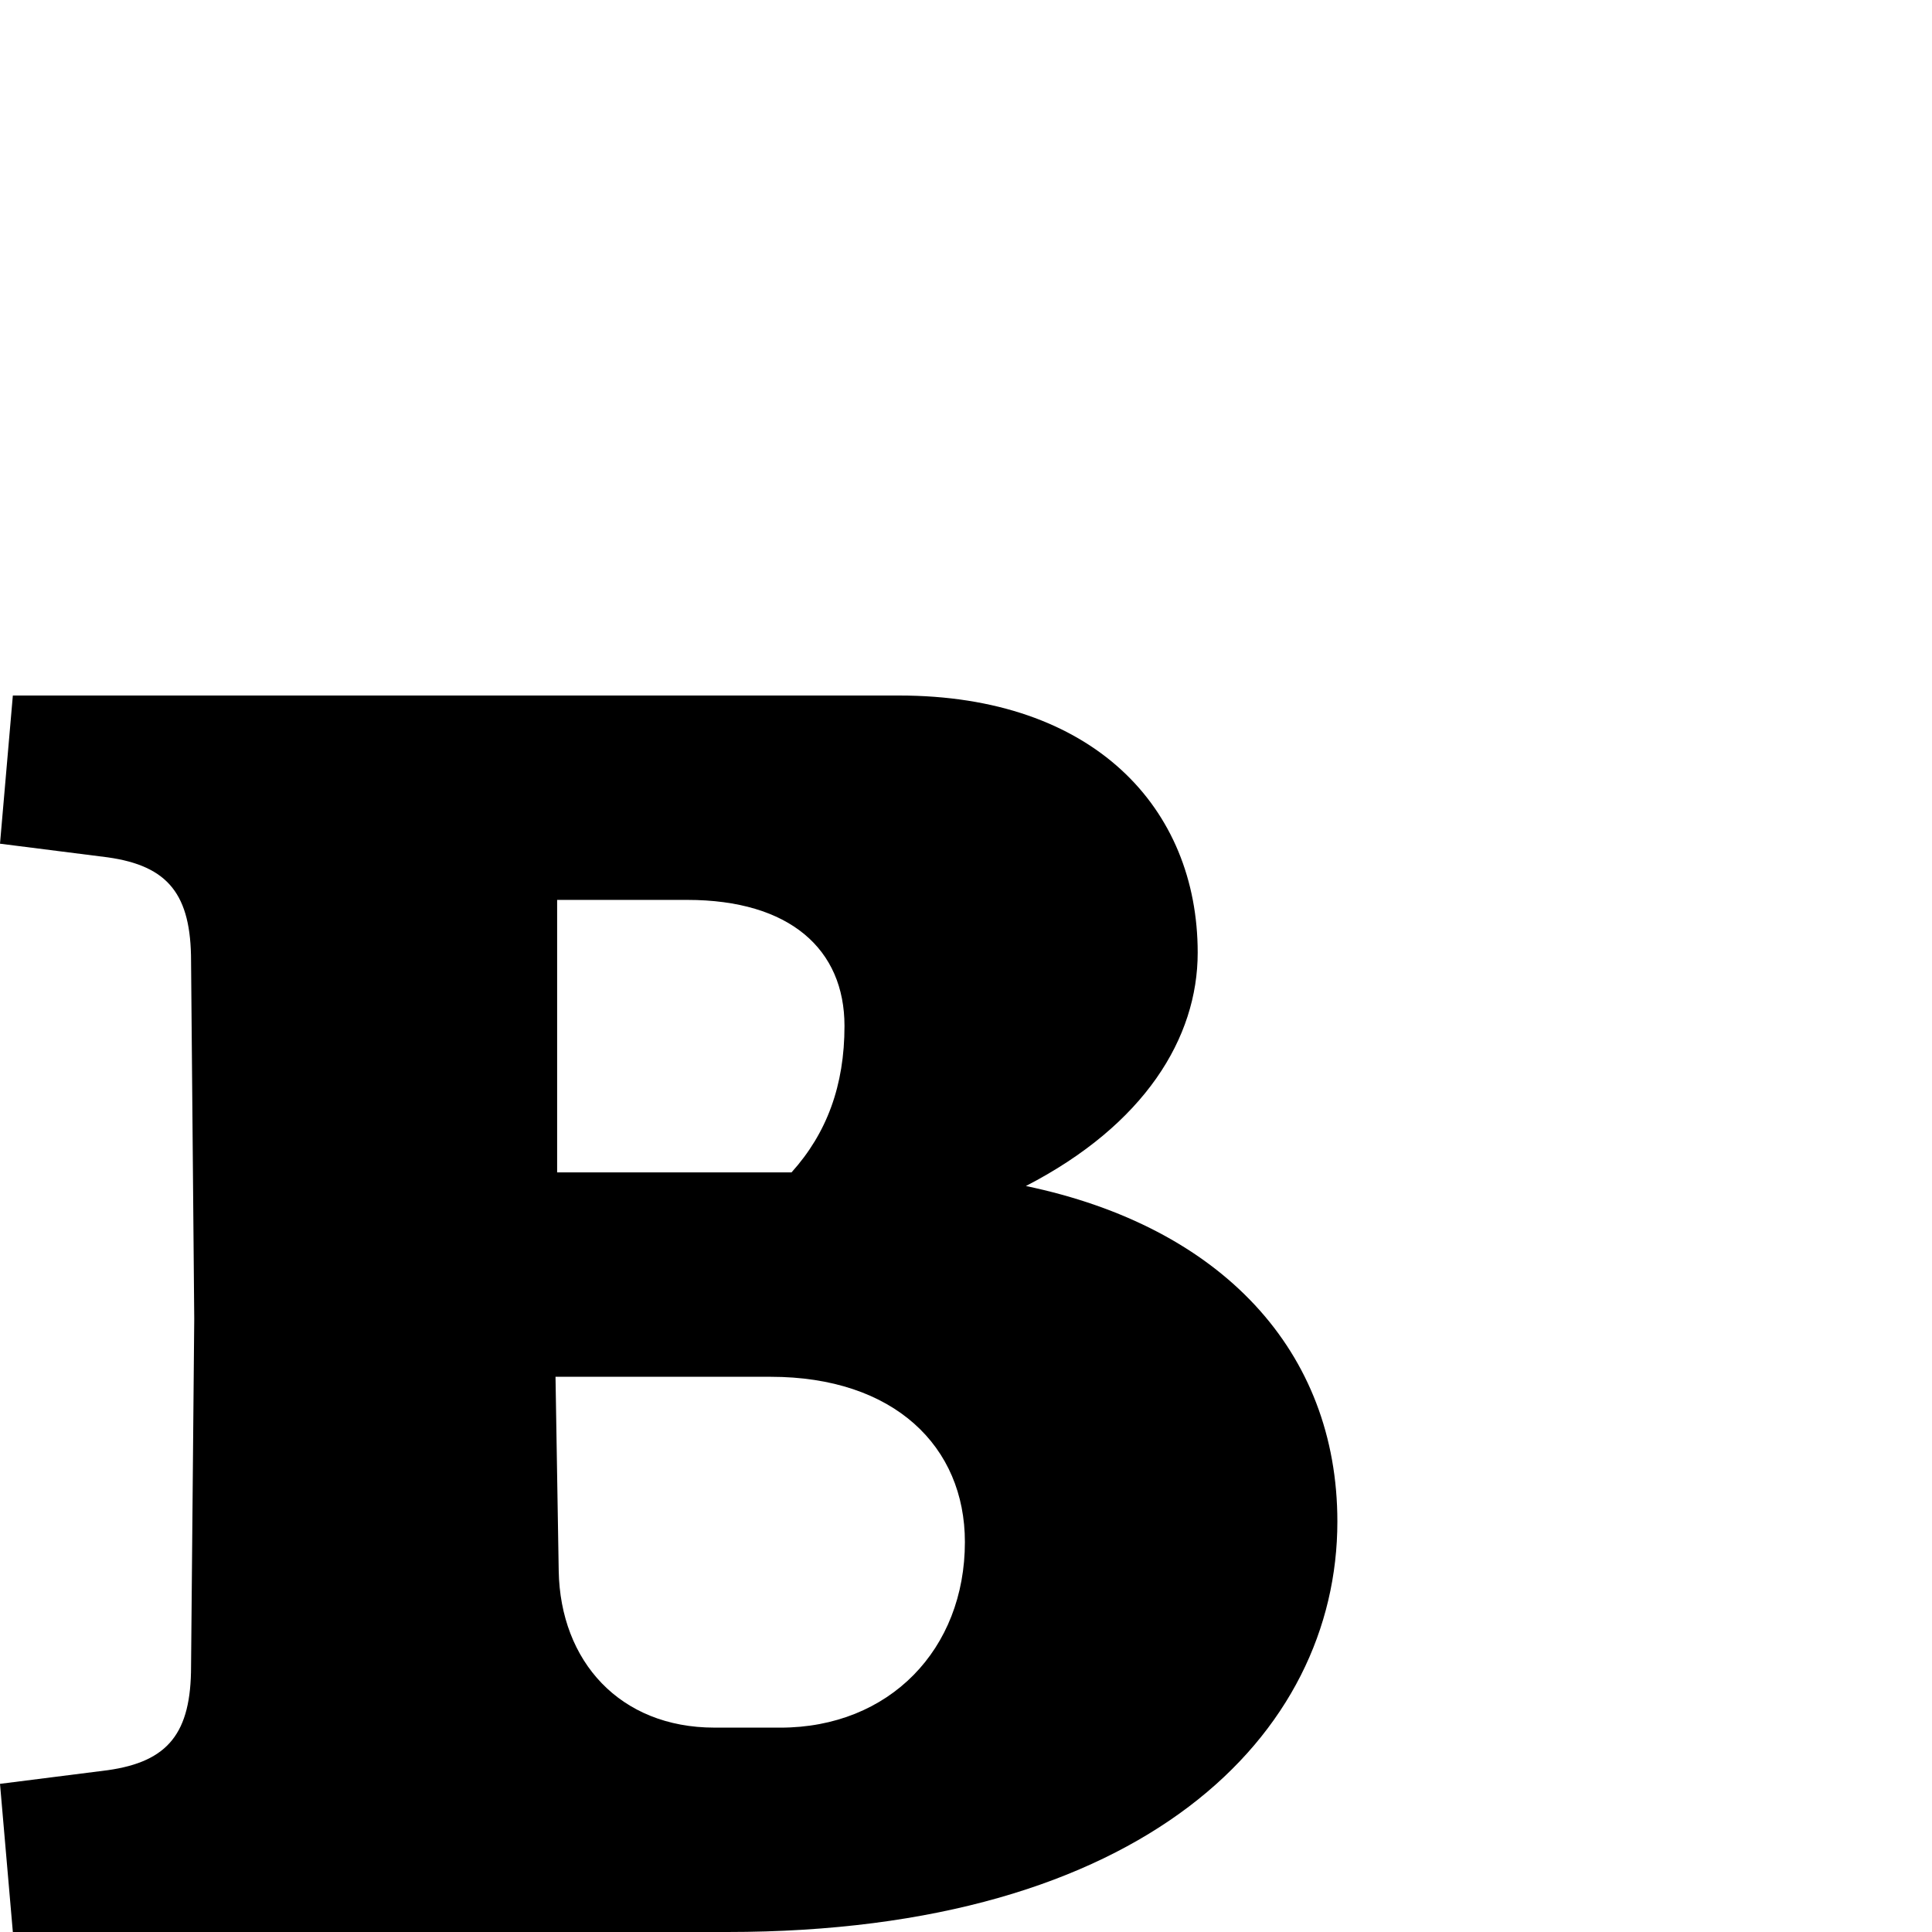 <svg xmlns="http://www.w3.org/2000/svg" width="900" height="900" viewBox="0 0 900 900">
  <path fill-rule="evenodd" d="M5.984,576 L0,506.984 L50.108,500.637 C78.526,496.66 89.003,483.182 89.003,452.239 L90.484,290.385 L89.003,123.771 C89.003,92.828 78.526,79.34 50.108,75.373 L0,69.026 L5.984,0 L418.822,0 C509.316,0 557.933,52.355 557.933,119.794 C557.933,159.464 533.242,199.927 477.906,228.49 C569.155,247.541 623,305.46 623,384.8 C623,483.975 533.242,576 338.795,576 L5.984,576 Z M332.821,480.792 L332.821,480.802 L363.486,480.802 C414.339,480.802 449.487,444.305 449.487,394.321 C449.487,349.88 416.576,317.361 358.993,317.361 L258.778,317.361 L260.269,407.799 C261.015,449.849 288.698,480.792 332.821,480.792 Z M320.098,95.208 L259.534,95.208 L259.534,222.153 L368.715,222.153 C385.165,203.904 393.396,181.689 393.396,153.92 C393.396,118.217 367.959,95.208 320.098,95.208 Z" transform="translate(0 324)"/>
</svg>
